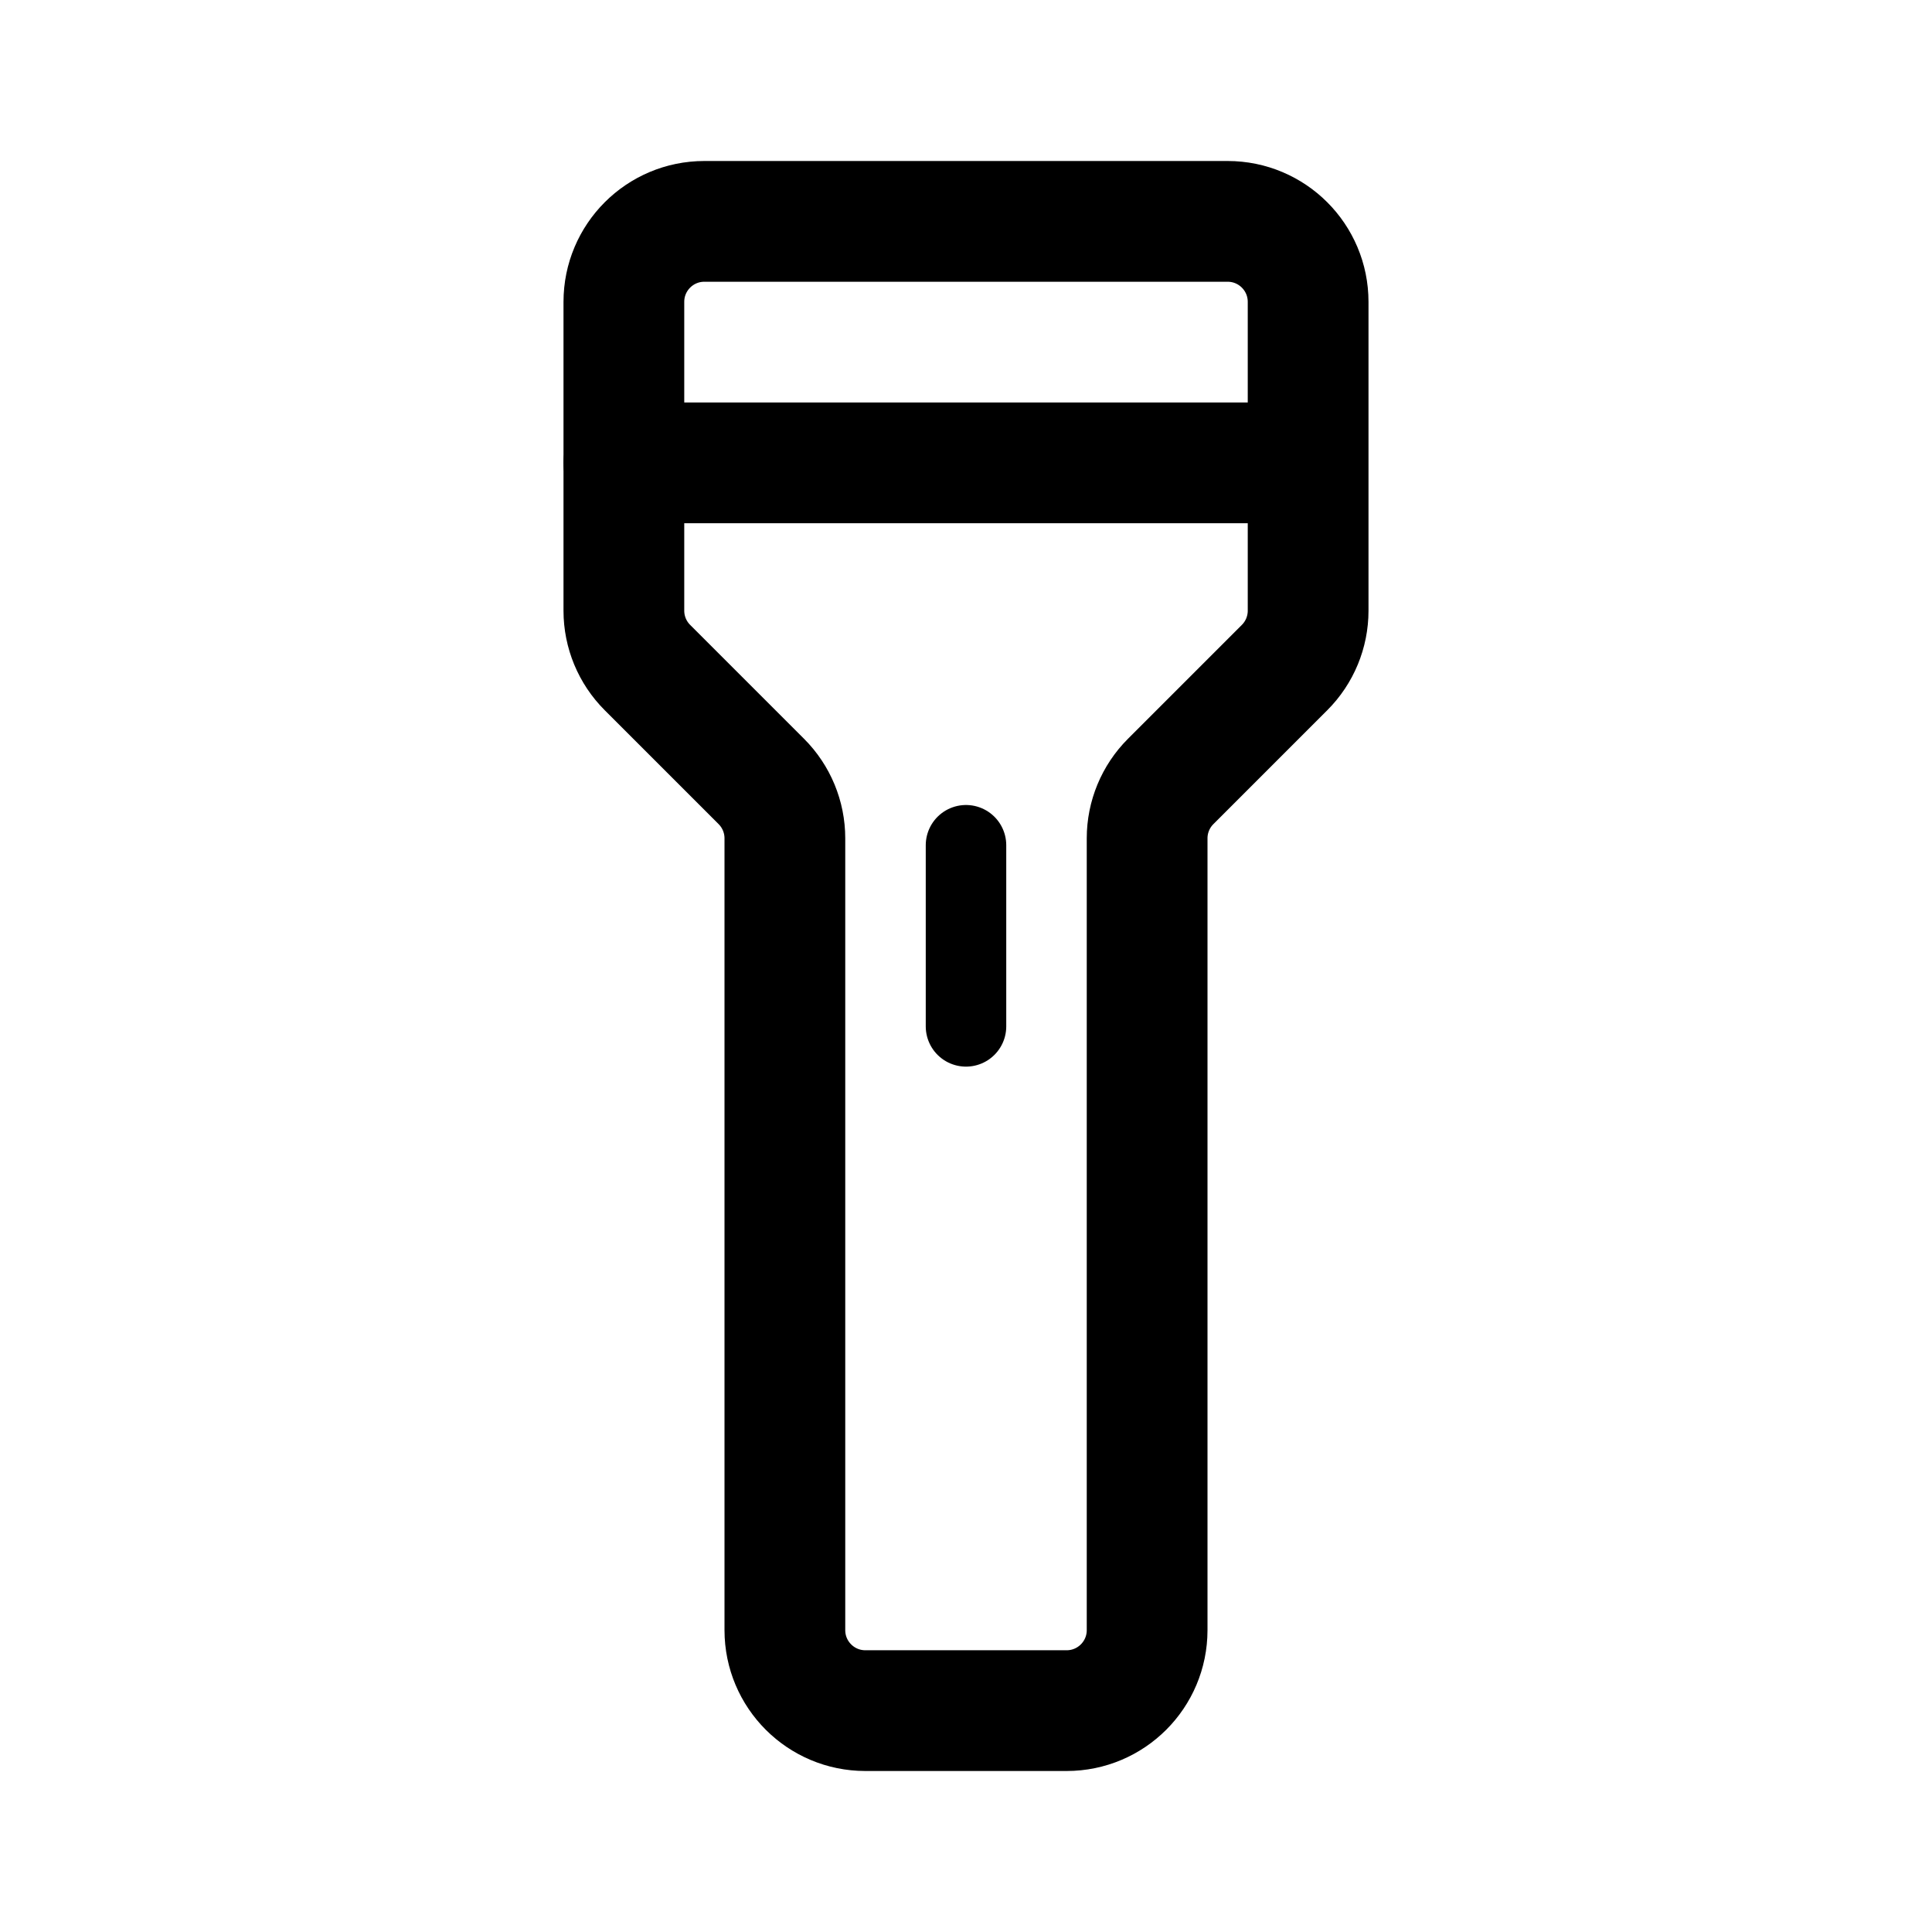 <?xml version="1.0" encoding="UTF-8" standalone="no"?><svg xmlns:android="http://schemas.android.com/apk/res/android" height="192" width="192" xmlns="http://www.w3.org/2000/svg">
  <path d="M122,22H70C65.58,22 62,25.58 62,30V60.69C62,62.81 62.84,64.84 64.34,66.34L75.66,77.66C77.16,79.16 78,81.19 78,83.31V162C78,166.42 81.58,170 86,170H106C110.42,170 114,166.42 114,162V83.31C114,81.19 114.84,79.16 116.34,77.66L127.66,66.34C129.16,64.84 130,62.81 130,60.69V30C130,25.58 126.42,22 122,22Z" fill="#000000" fill-opacity="0.0" stroke="#000000" stroke-linejoin="round" stroke-width="12"/>
  <path d="M62,46H128" fill="#000000" fill-opacity="0.0" stroke="#000000" stroke-linecap="round" stroke-width="12"/>
  <path d="M96,84V102" fill="#000000" fill-opacity="0.0" stroke="#000000" stroke-linecap="round" stroke-width="8"/>
</svg>